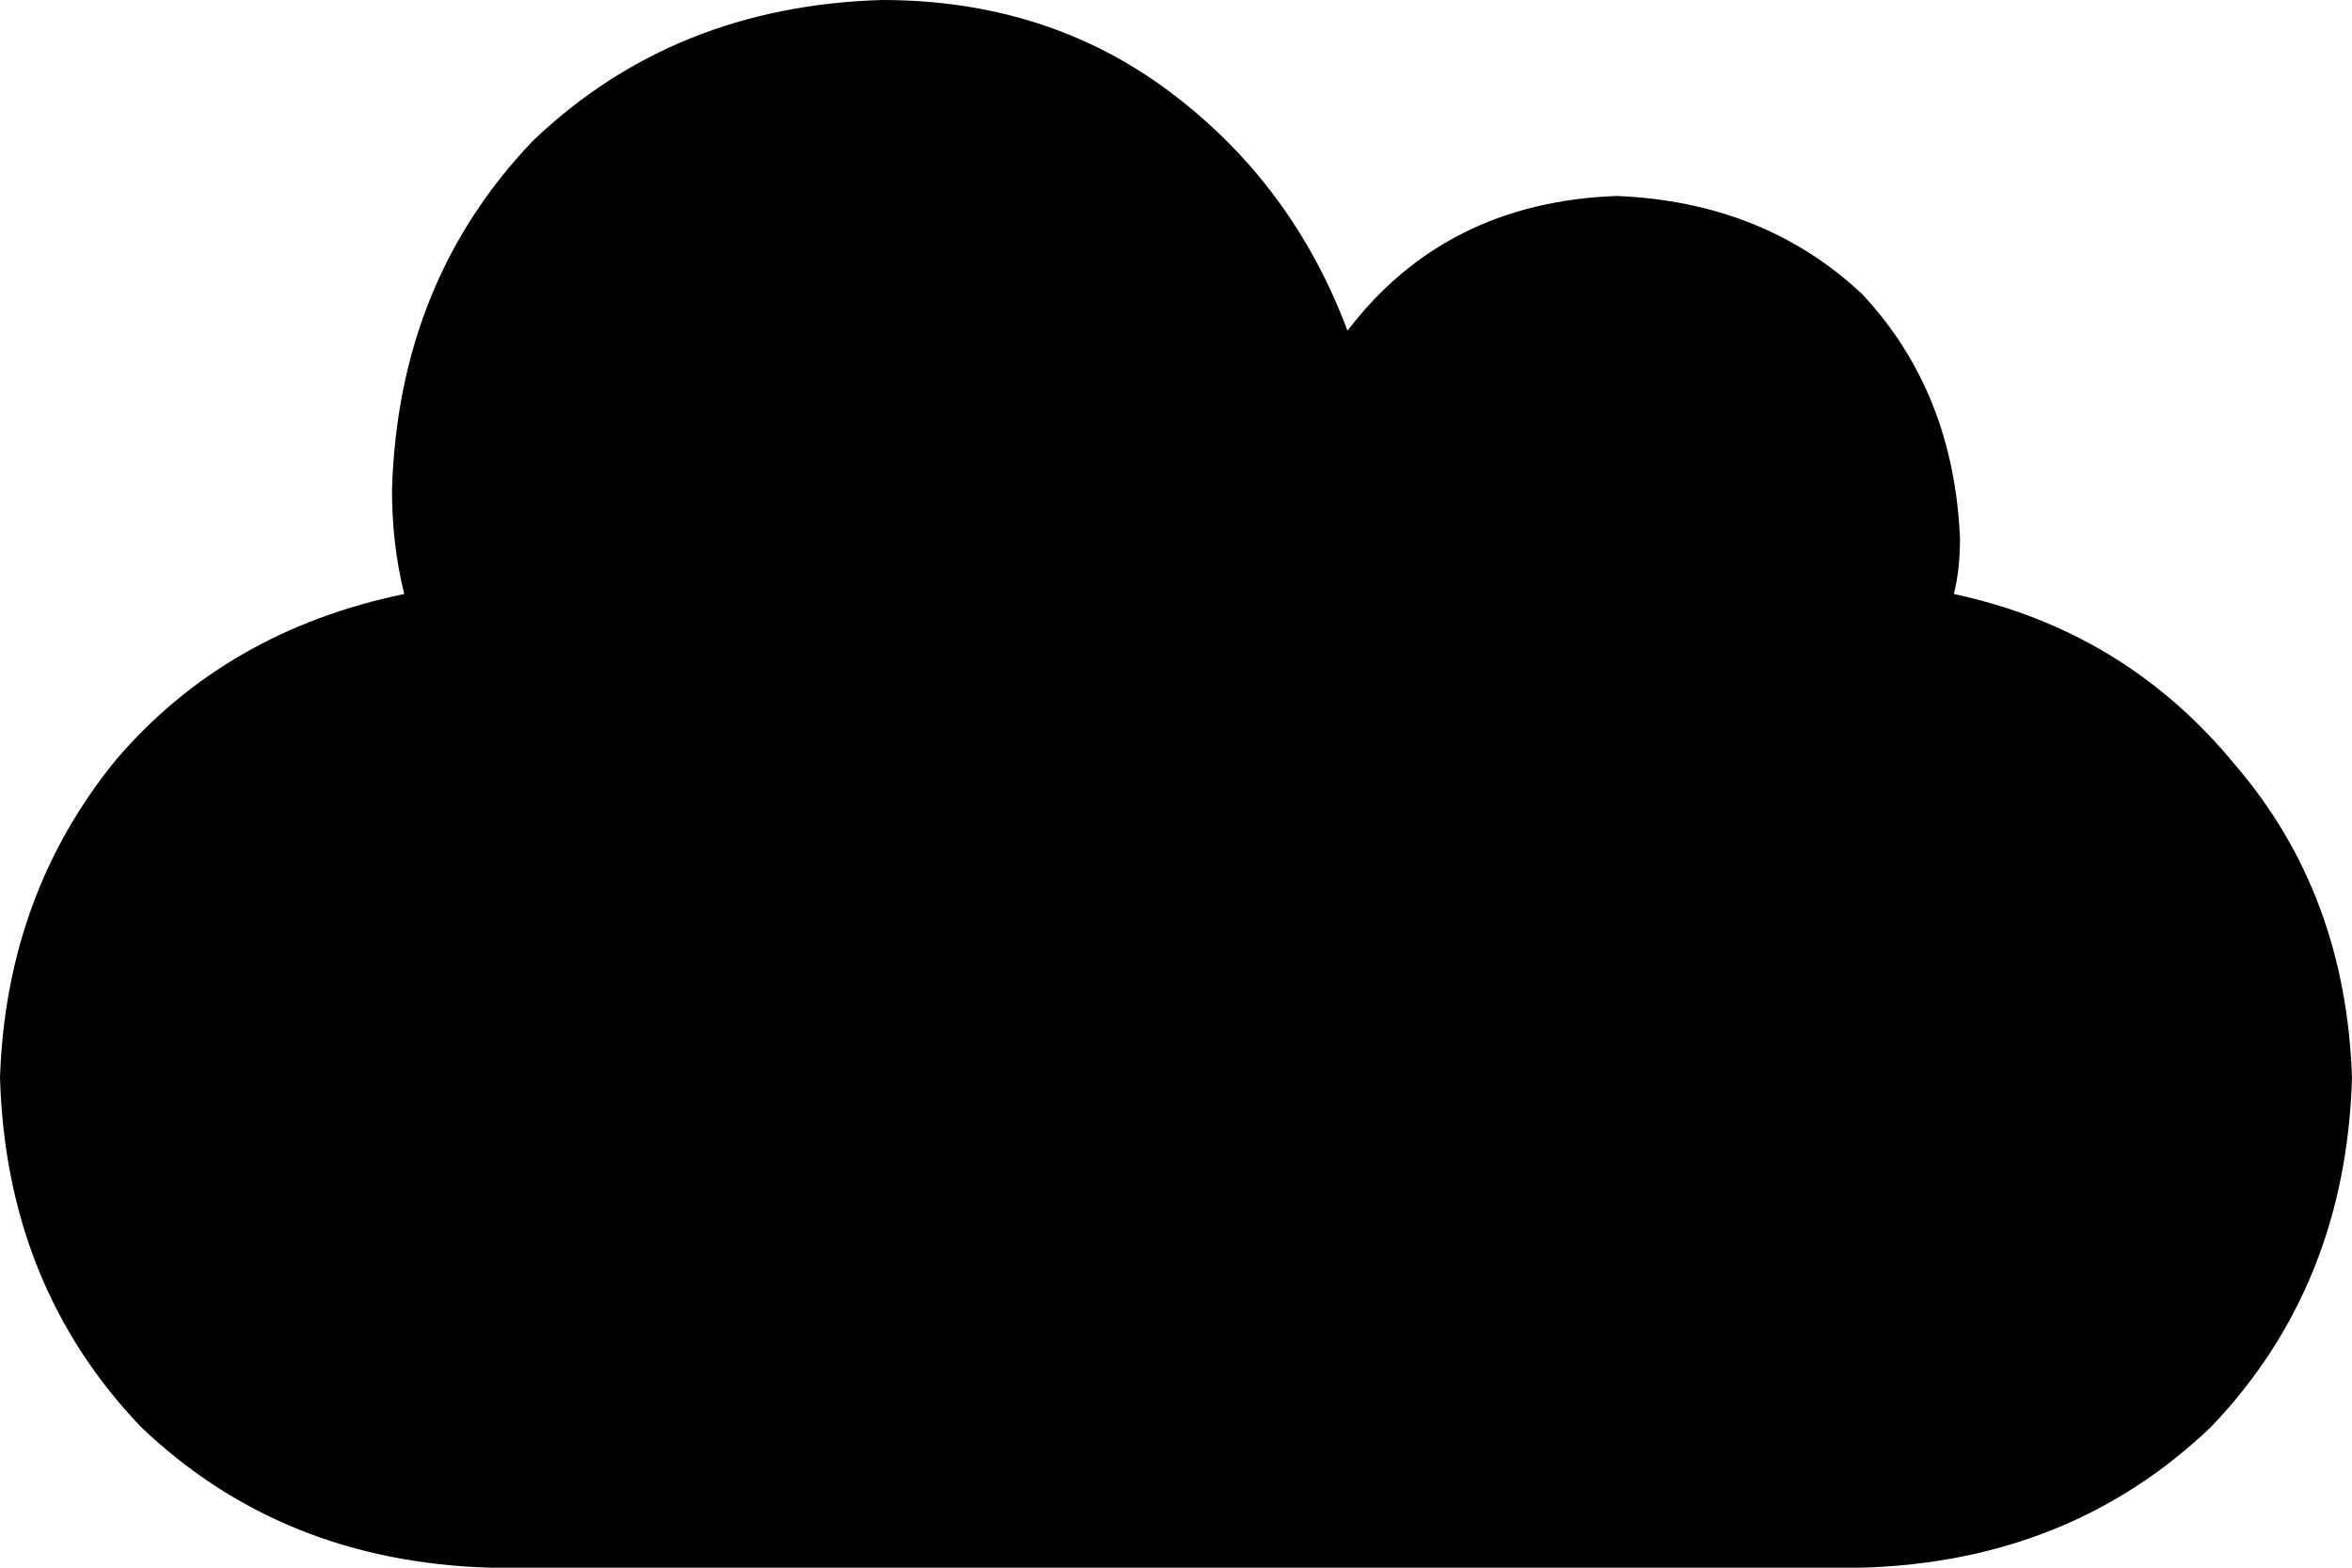 <svg xmlns="http://www.w3.org/2000/svg" viewBox="0 0 384 256">
    <path d="M 0 176 Q 1 210 23 233 L 23 233 Q 46 255 80 256 L 304 256 Q 338 255 361 233 Q 383 210 384 176 Q 383 146 365 125 Q 347 103 319 97 Q 320 93 320 88 Q 319 64 304 48 Q 288 33 264 32 Q 236 33 220 54 Q 211 30 191 15 Q 171 0 144 0 Q 110 1 87 23 Q 65 46 64 80 Q 64 89 66 97 Q 37 103 19 124 Q 1 146 0 176 L 0 176 Z"/>
</svg>
